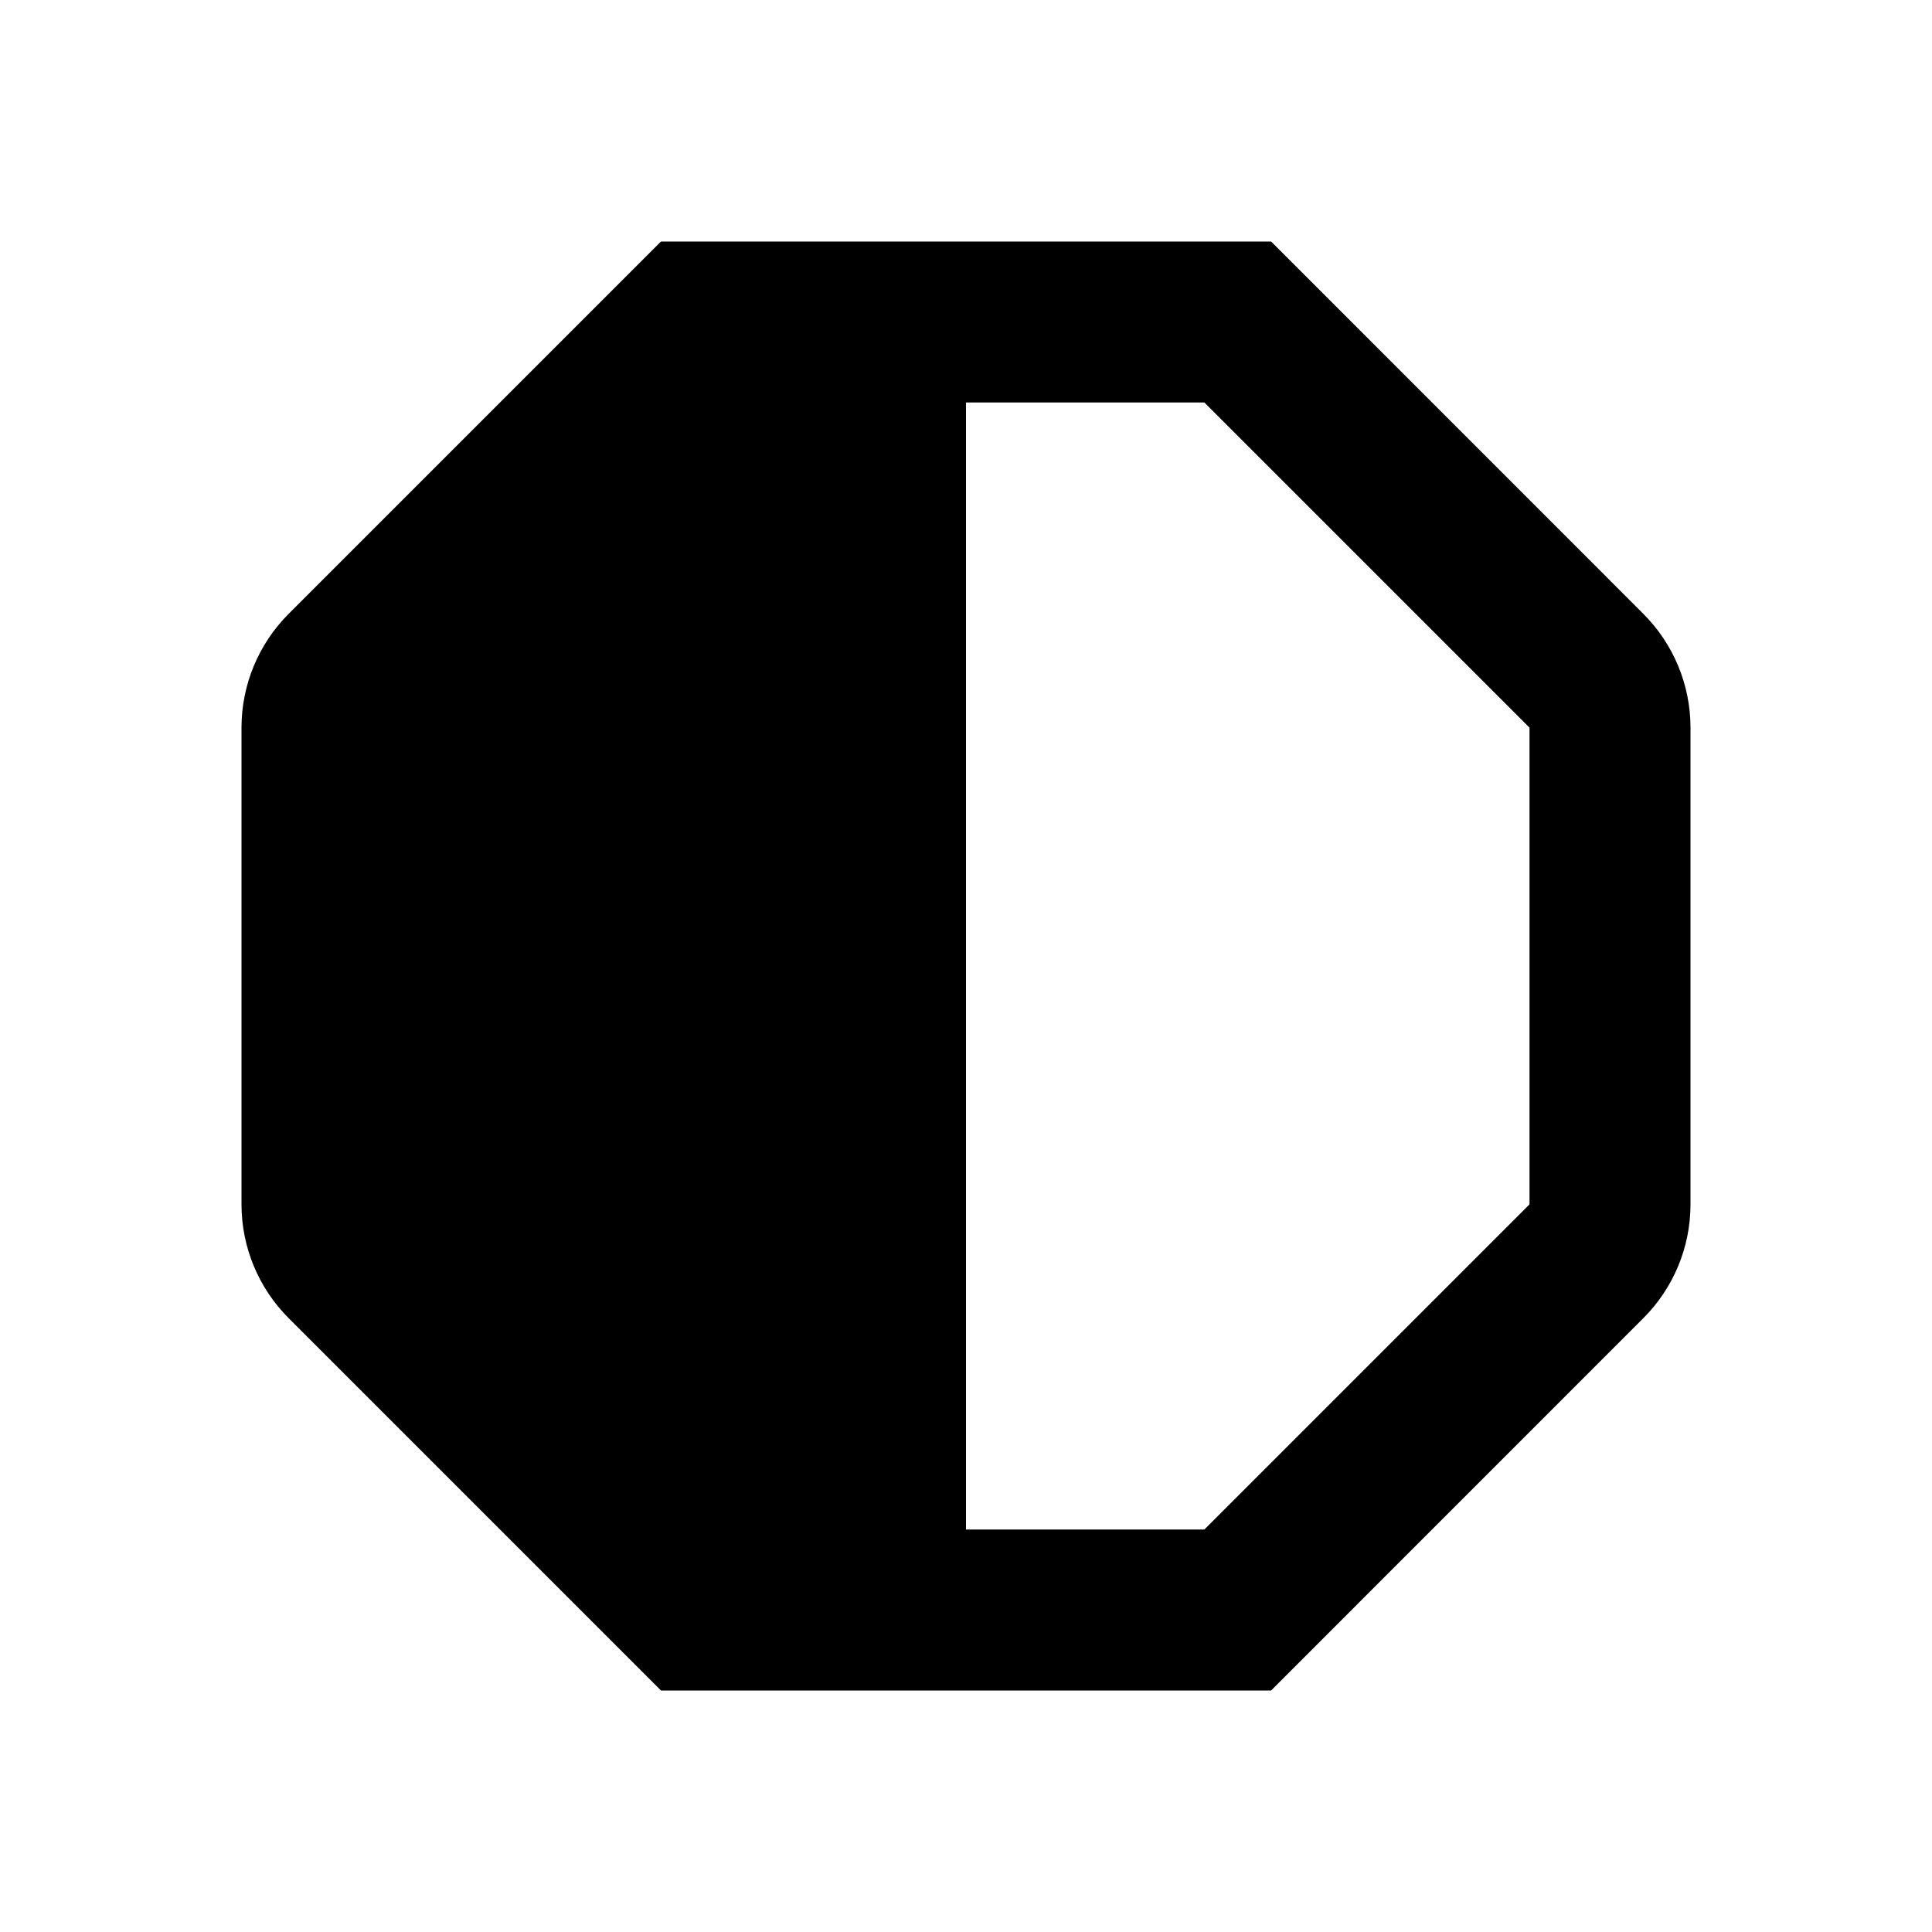 <svg width="24" height="24" viewBox="0 0 24 24" fill="none" xmlns="http://www.w3.org/2000/svg">
<path fill-rule="evenodd" clip-rule="evenodd" d="M15.79 3L20.414 7.625C20.789 8 21 8.509 21 9.039V14.961C21 15.492 20.789 16 20.414 16.375L15.79 21H8.211L3.586 16.375C3.211 16 3 15.492 3 14.961V9.039C3 8.509 3.211 8 3.586 7.625L8.211 3H15.79ZM12 19H14.961L19 14.961V9.039L14.961 5H12V19Z" fill="black"/>
</svg>
